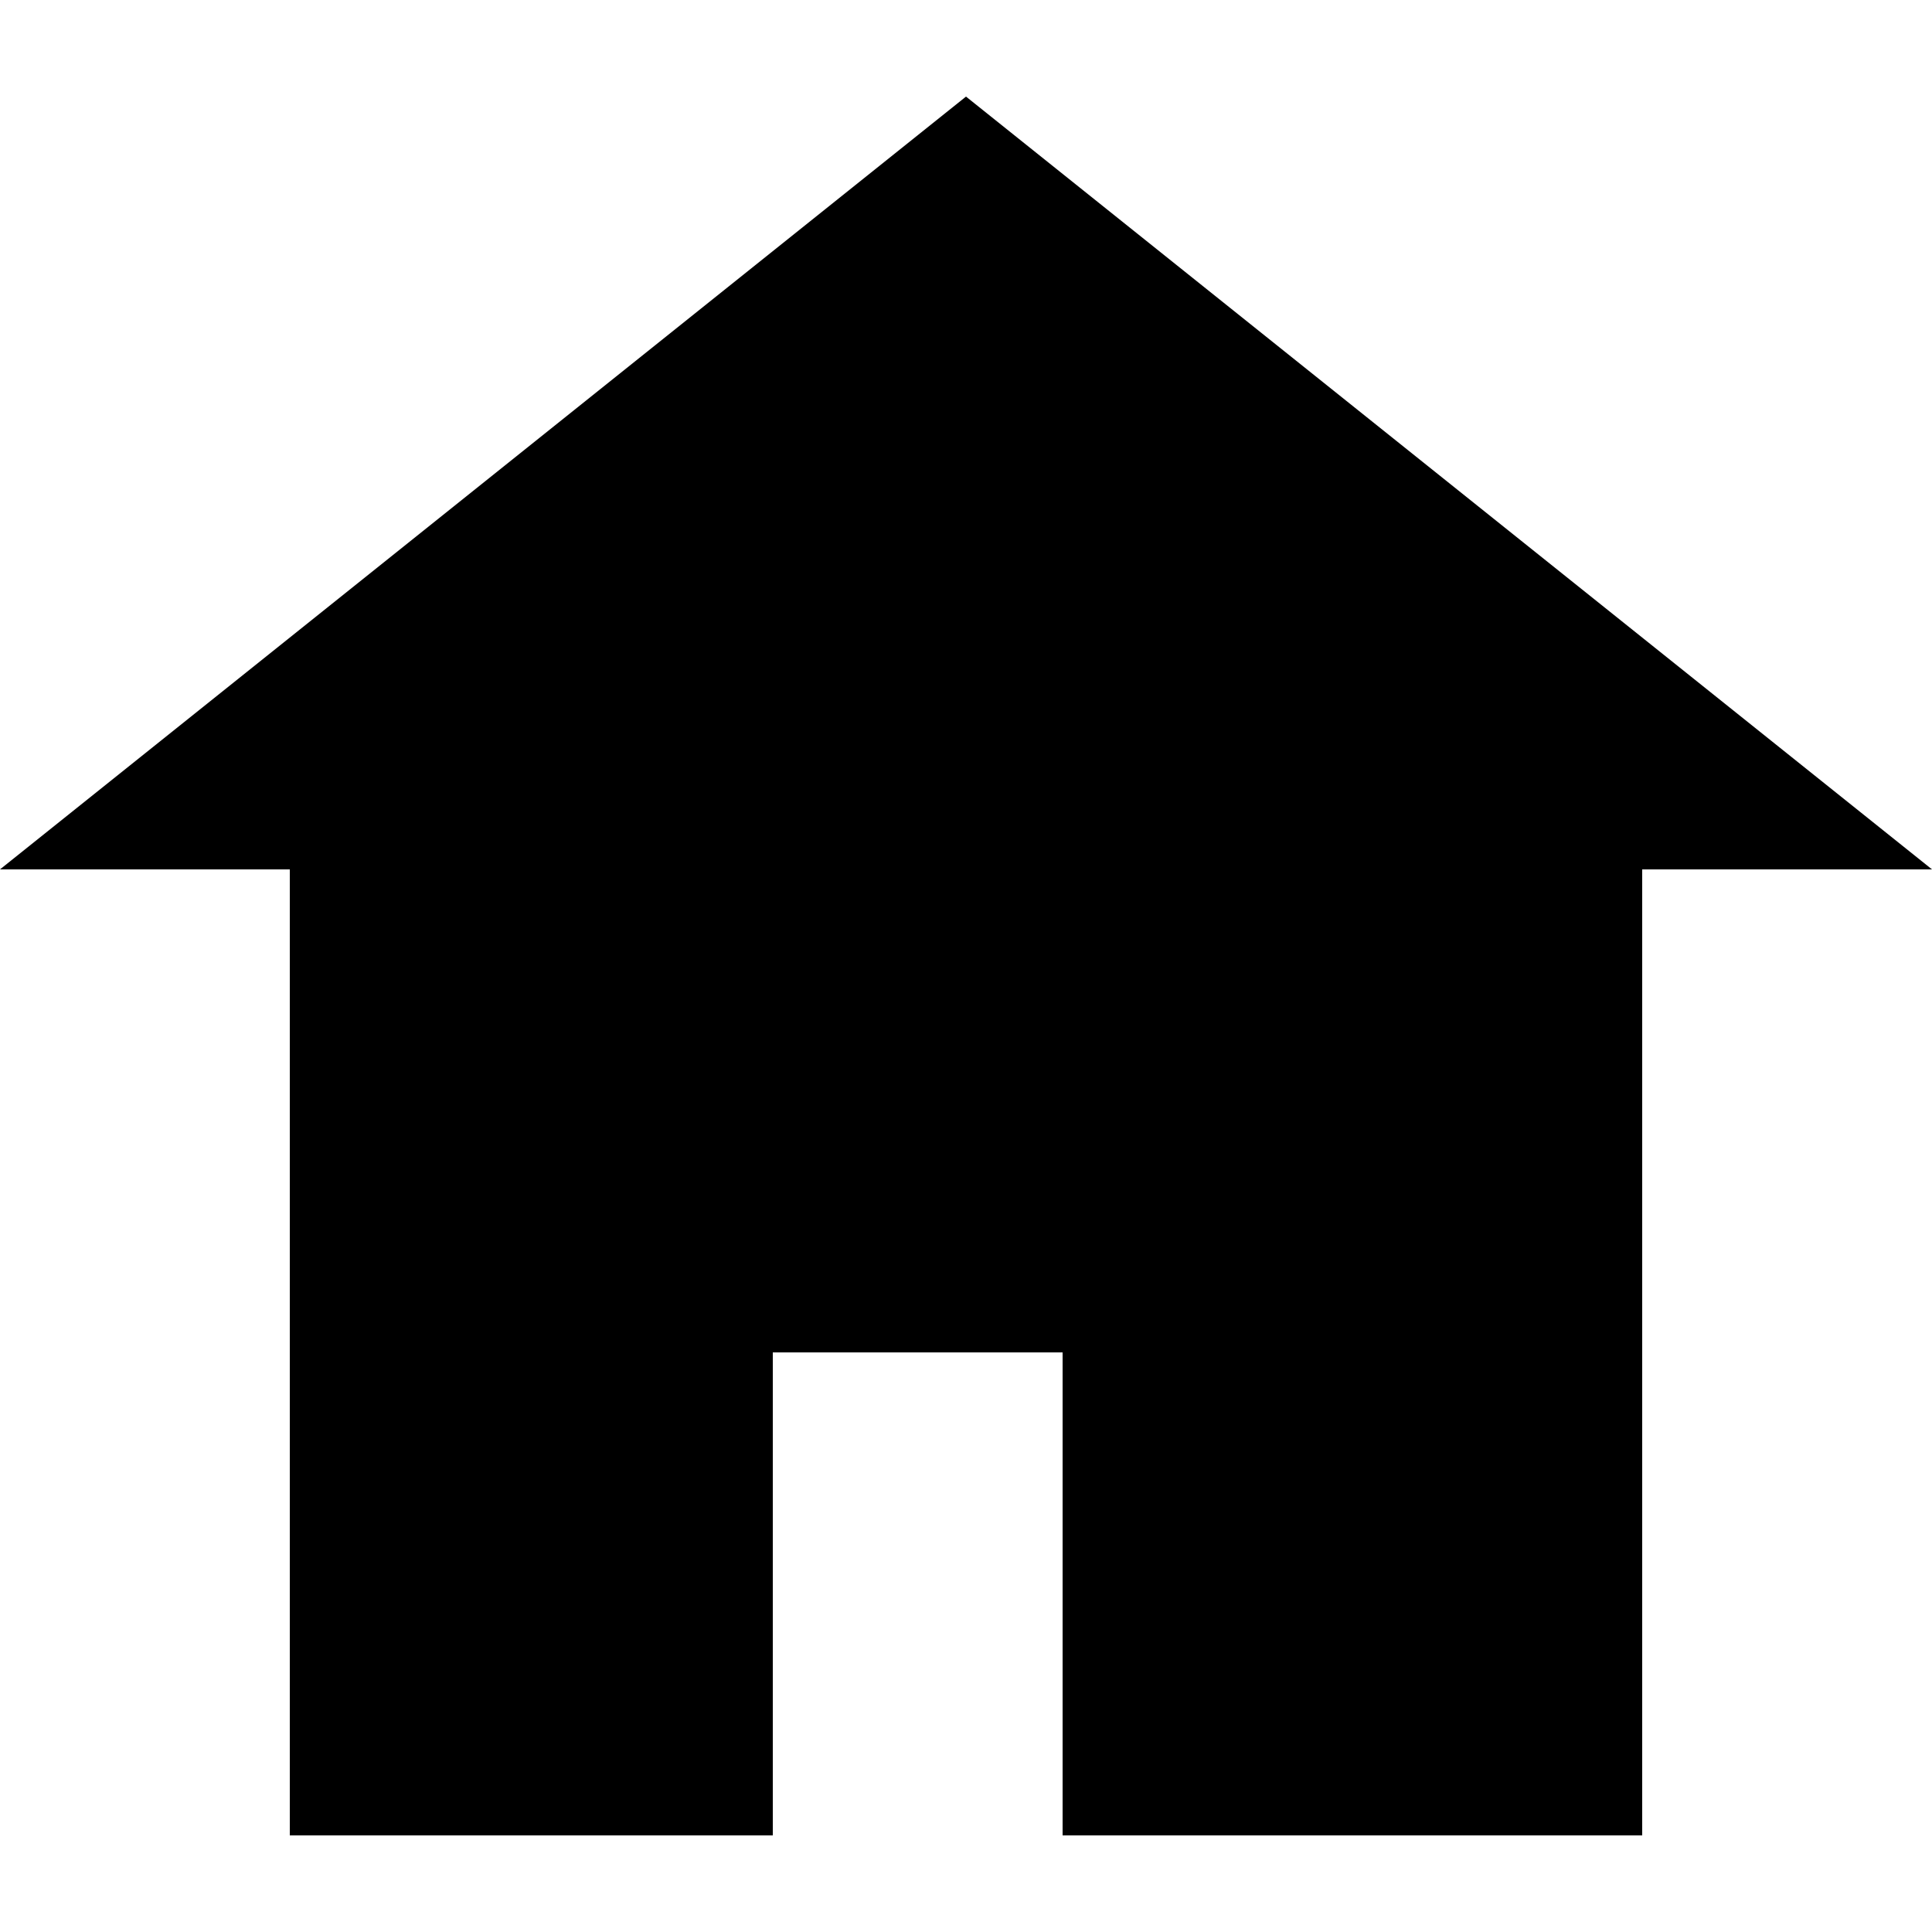 <svg xmlns="http://www.w3.org/2000/svg" viewBox="0 0 20 20">
    <title>home</title>
    <g>
        <path class="outline"
              d="M0,9
                 l10,-8 l10,8 h-3
                 v10 h-6
                 v-5 h-3 v5
                 h-5 v-10
                 z"/>
    </g>
</svg>

